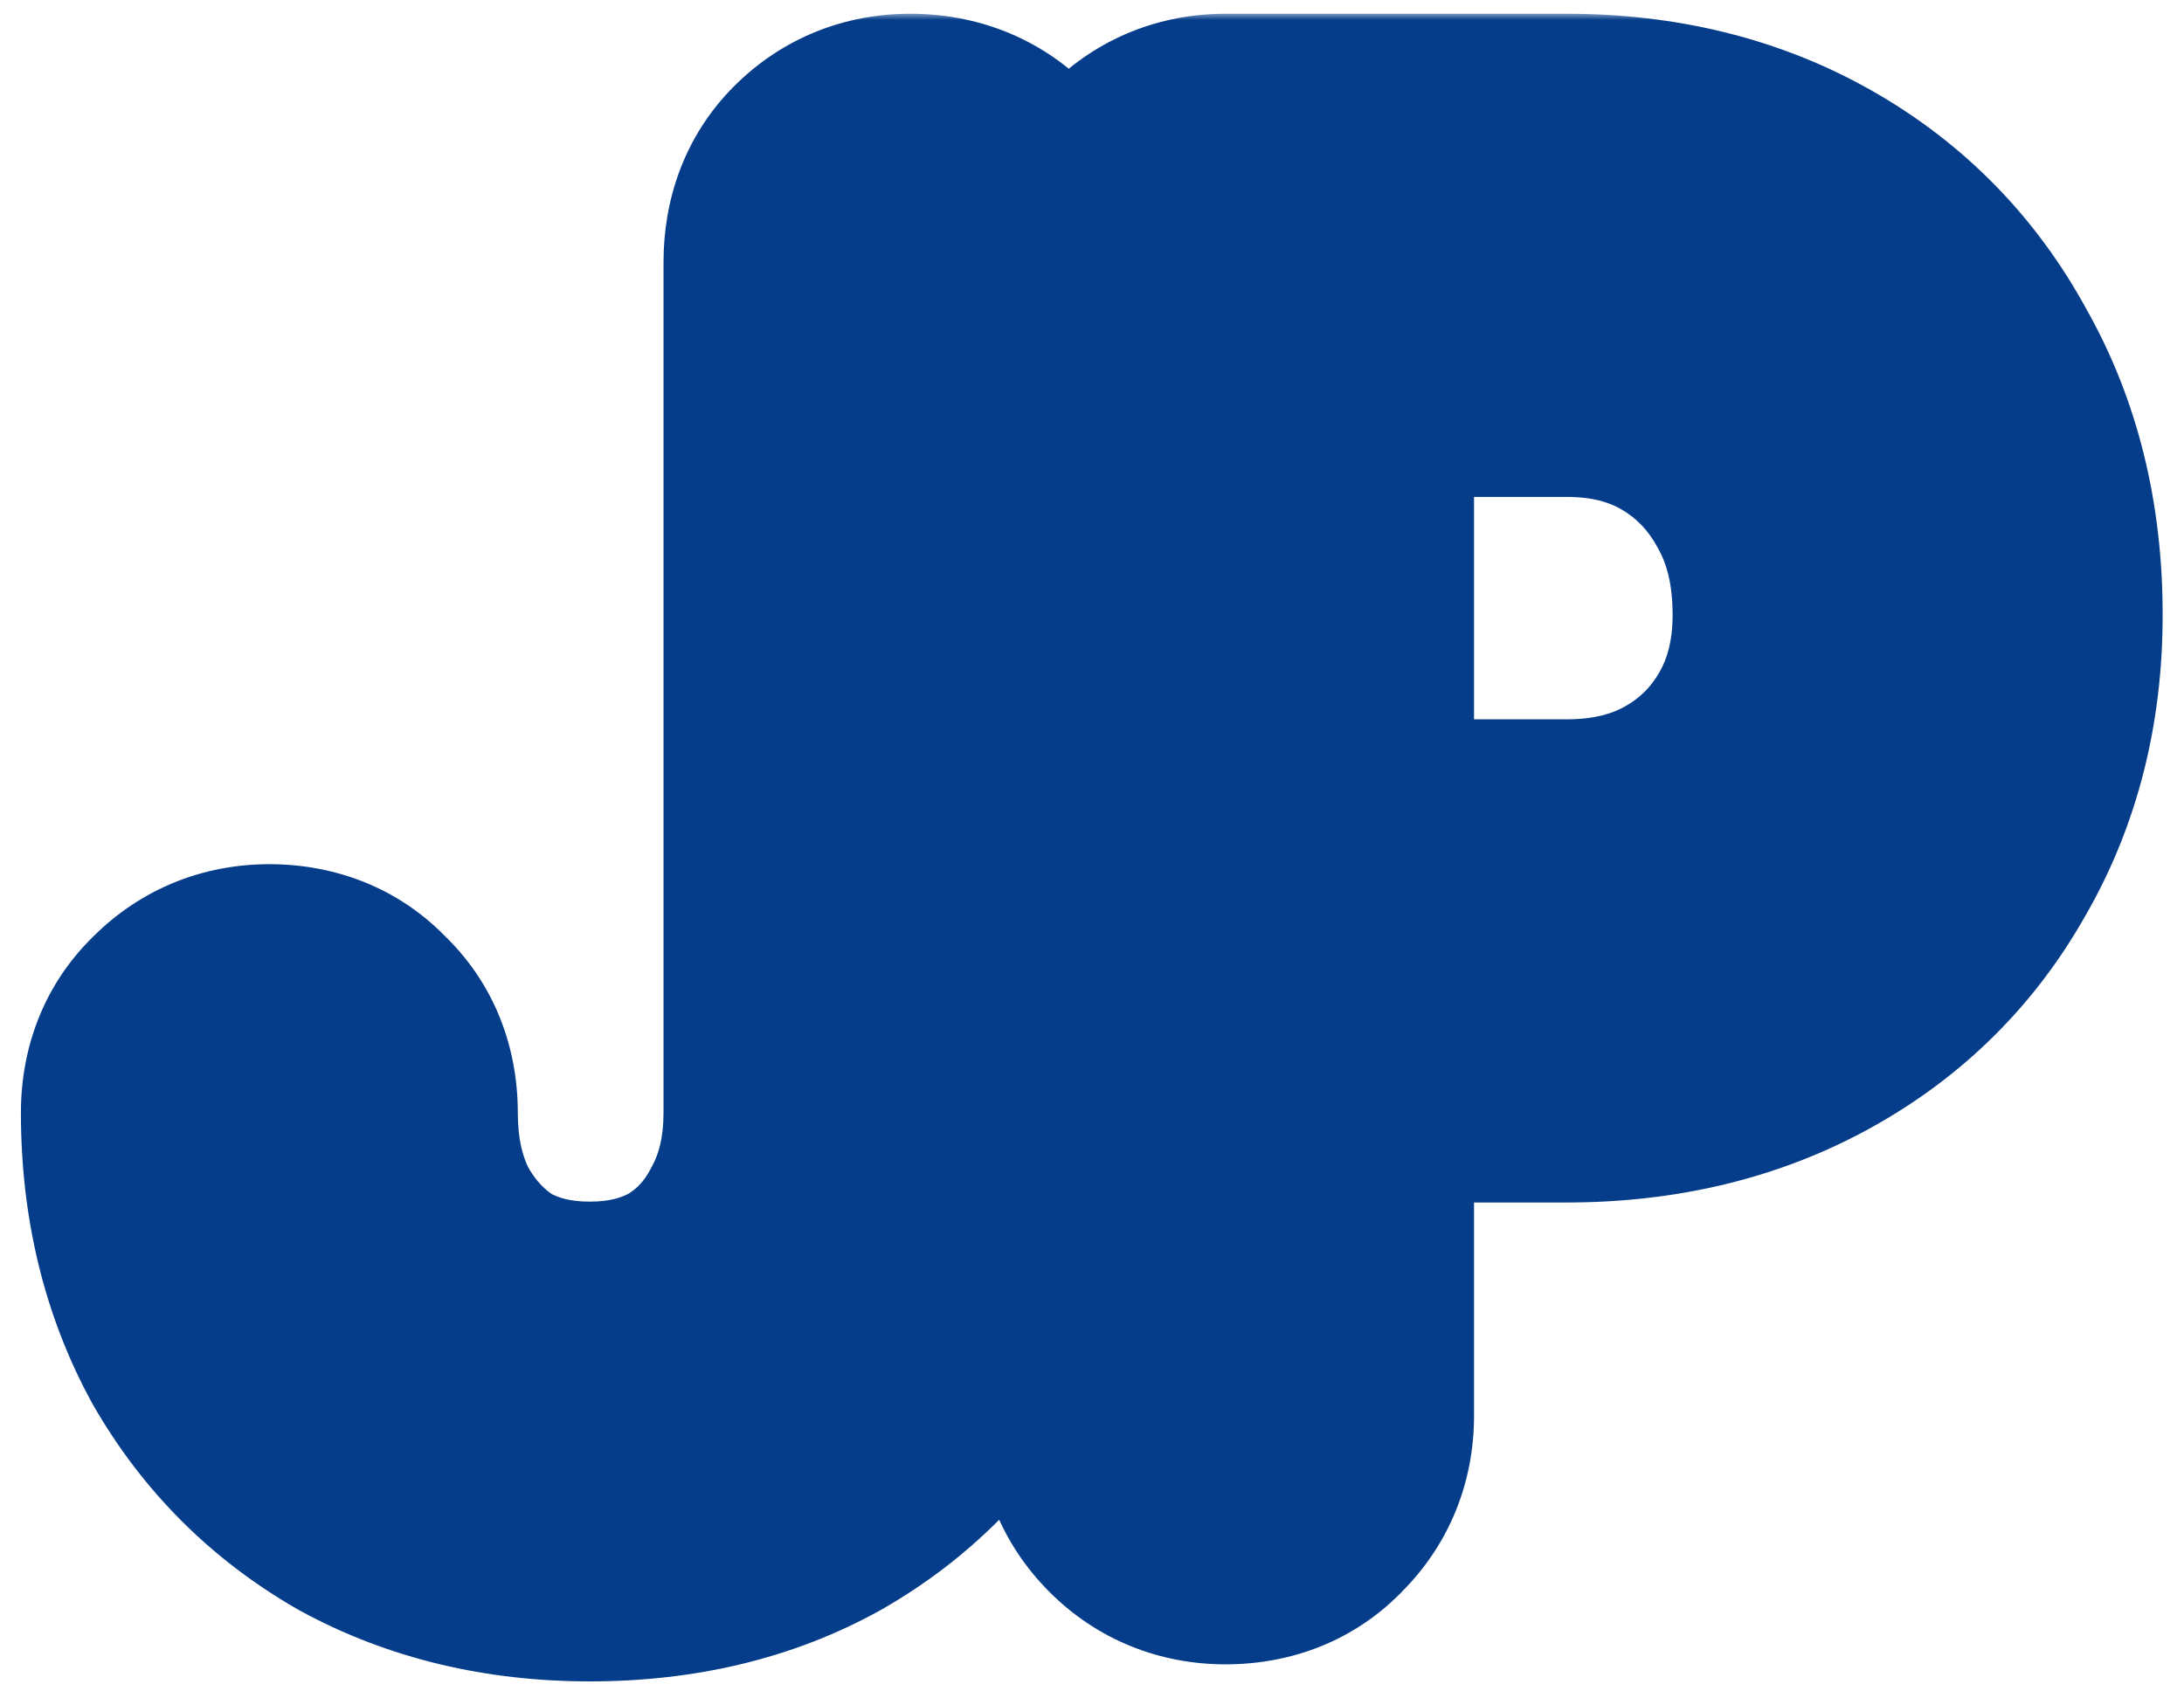 <svg width="164" height="127" viewBox="0 0 164 127" fill="none" xmlns="http://www.w3.org/2000/svg">
<mask id="path-1-outside-1_1_7" maskUnits="userSpaceOnUse" x="0.81" y="1" width="162" height="126" fill="black">
<rect fill="white" x="0.81" y="1" width="162" height="126"/>
<path d="M44.289 114.28C38.316 114.28 32.983 113 28.29 110.44C23.681 107.795 20.055 104.168 17.41 99.56C14.85 94.867 13.569 89.533 13.569 83.56C13.569 81.597 14.21 80.019 15.489 78.824C16.77 77.544 18.348 76.904 20.226 76.904C22.188 76.904 23.767 77.544 24.962 78.824C26.241 80.019 26.881 81.597 26.881 83.56C26.881 87.229 27.607 90.472 29.058 93.288C30.593 96.104 32.642 98.323 35.202 99.944C37.847 101.48 40.876 102.248 44.289 102.248C47.703 102.248 50.732 101.48 53.377 99.944C56.023 98.323 58.071 96.104 59.522 93.288C61.057 90.472 61.825 87.229 61.825 83.56V19.688C61.825 17.725 62.423 16.147 63.617 14.952C64.897 13.672 66.476 13.032 68.353 13.032C70.316 13.032 71.938 13.672 73.218 14.952C74.498 16.147 75.138 17.725 75.138 19.688V83.56C75.138 89.533 73.815 94.867 71.169 99.56C68.524 104.168 64.897 107.795 60.289 110.44C55.681 113 50.348 114.28 44.289 114.28ZM92.031 113C90.153 113 88.575 112.36 87.294 111.08C86.014 109.8 85.374 108.221 85.374 106.344V19.688C85.374 17.725 86.014 16.147 87.294 14.952C88.575 13.672 90.153 13.032 92.031 13.032H117.631C124.031 13.032 129.705 14.44 134.655 17.256C139.604 20.072 143.444 23.997 146.175 29.032C148.991 33.981 150.399 39.699 150.399 46.184C150.399 52.413 148.991 57.96 146.175 62.824C143.444 67.688 139.604 71.485 134.655 74.216C129.705 76.947 124.031 78.312 117.631 78.312H98.686V106.344C98.686 108.221 98.046 109.8 96.766 111.08C95.572 112.36 93.993 113 92.031 113ZM98.686 66.024H117.631C121.556 66.024 125.012 65.171 127.999 63.464C130.985 61.757 133.332 59.411 135.039 56.424C136.745 53.437 137.599 50.024 137.599 46.184C137.599 42.088 136.745 38.504 135.039 35.432C133.332 32.275 130.985 29.8 127.999 28.008C125.012 26.216 121.556 25.32 117.631 25.32H98.686V66.024Z"/>
</mask>
<path d="M44.289 114.28C38.316 114.28 32.983 113 28.29 110.44C23.681 107.795 20.055 104.168 17.41 99.56C14.85 94.867 13.569 89.533 13.569 83.56C13.569 81.597 14.21 80.019 15.489 78.824C16.77 77.544 18.348 76.904 20.226 76.904C22.188 76.904 23.767 77.544 24.962 78.824C26.241 80.019 26.881 81.597 26.881 83.56C26.881 87.229 27.607 90.472 29.058 93.288C30.593 96.104 32.642 98.323 35.202 99.944C37.847 101.48 40.876 102.248 44.289 102.248C47.703 102.248 50.732 101.48 53.377 99.944C56.023 98.323 58.071 96.104 59.522 93.288C61.057 90.472 61.825 87.229 61.825 83.56V19.688C61.825 17.725 62.423 16.147 63.617 14.952C64.897 13.672 66.476 13.032 68.353 13.032C70.316 13.032 71.938 13.672 73.218 14.952C74.498 16.147 75.138 17.725 75.138 19.688V83.56C75.138 89.533 73.815 94.867 71.169 99.56C68.524 104.168 64.897 107.795 60.289 110.44C55.681 113 50.348 114.28 44.289 114.28ZM92.031 113C90.153 113 88.575 112.36 87.294 111.08C86.014 109.8 85.374 108.221 85.374 106.344V19.688C85.374 17.725 86.014 16.147 87.294 14.952C88.575 13.672 90.153 13.032 92.031 13.032H117.631C124.031 13.032 129.705 14.44 134.655 17.256C139.604 20.072 143.444 23.997 146.175 29.032C148.991 33.981 150.399 39.699 150.399 46.184C150.399 52.413 148.991 57.96 146.175 62.824C143.444 67.688 139.604 71.485 134.655 74.216C129.705 76.947 124.031 78.312 117.631 78.312H98.686V106.344C98.686 108.221 98.046 109.8 96.766 111.08C95.572 112.36 93.993 113 92.031 113ZM98.686 66.024H117.631C121.556 66.024 125.012 65.171 127.999 63.464C130.985 61.757 133.332 59.411 135.039 56.424C136.745 53.437 137.599 50.024 137.599 46.184C137.599 42.088 136.745 38.504 135.039 35.432C133.332 32.275 130.985 29.8 127.999 28.008C125.012 26.216 121.556 25.32 117.631 25.32H98.686V66.024Z" fill="#06A68C"/>
<path d="M28.29 110.44L22.315 120.847L22.428 120.912L22.543 120.975L28.29 110.44ZM17.41 99.56L6.875 105.306L6.937 105.421L7.002 105.534L17.41 99.56ZM15.489 78.824L23.677 87.597L23.828 87.456L23.975 87.309L15.489 78.824ZM24.962 78.824L16.189 87.012L16.471 87.314L16.774 87.597L24.962 78.824ZM29.058 93.288L18.39 98.784L18.455 98.91L18.523 99.034L29.058 93.288ZM35.202 99.944L28.781 110.082L28.976 110.205L29.176 110.321L35.202 99.944ZM53.377 99.944L59.403 110.321L59.527 110.25L59.648 110.175L53.377 99.944ZM59.522 93.288L48.987 87.542L48.919 87.666L48.854 87.793L59.522 93.288ZM63.617 14.952L55.132 6.467L55.132 6.467L63.617 14.952ZM73.218 14.952L64.732 23.437L64.879 23.584L65.03 23.725L73.218 14.952ZM71.169 99.56L81.577 105.534L81.6 105.493L81.623 105.452L71.169 99.56ZM60.289 110.44L66.117 120.93L66.191 120.889L66.264 120.847L60.289 110.44ZM44.289 102.28C40.084 102.28 36.767 101.395 34.036 99.905L22.543 120.975C29.198 124.605 36.548 126.28 44.289 126.28V102.28ZM34.264 100.033C31.5 98.446 29.403 96.349 27.817 93.586L7.002 105.534C10.707 111.987 15.863 117.143 22.315 120.847L34.264 100.033ZM27.944 93.814C26.454 91.082 25.57 87.765 25.57 83.56H1.57C1.57 91.301 3.245 98.651 6.875 105.306L27.944 93.814ZM25.57 83.56C25.57 83.891 25.512 84.569 25.17 85.412C24.816 86.287 24.277 87.037 23.677 87.597L7.302 70.051C3.283 73.802 1.57 78.716 1.57 83.56H25.57ZM23.975 87.309C23.551 87.733 22.933 88.184 22.142 88.505C21.36 88.822 20.674 88.904 20.226 88.904V64.904C15.297 64.904 10.626 66.717 7.004 70.339L23.975 87.309ZM20.226 88.904C19.894 88.904 19.217 88.847 18.373 88.505C17.499 88.15 16.748 87.612 16.189 87.012L33.734 70.636C29.983 66.618 25.07 64.904 20.226 64.904V88.904ZM16.774 87.597C16.174 87.037 15.635 86.287 15.281 85.412C14.939 84.569 14.882 83.891 14.882 83.56H38.882C38.882 78.716 37.168 73.802 33.149 70.051L16.774 87.597ZM14.882 83.56C14.882 88.838 15.934 94.017 18.39 98.784L39.725 87.793C39.279 86.927 38.882 85.621 38.882 83.56H14.882ZM18.523 99.034C20.976 103.531 24.397 107.306 28.781 110.082L41.622 89.806C40.886 89.34 40.211 88.677 39.592 87.542L18.523 99.034ZM29.176 110.321C33.857 113.04 39.011 114.248 44.289 114.248V90.248C42.742 90.248 41.837 89.921 41.227 89.567L29.176 110.321ZM44.289 114.248C49.568 114.248 54.722 113.04 59.403 110.321L47.352 89.567C46.742 89.921 45.837 90.248 44.289 90.248V114.248ZM59.648 110.175C64.206 107.382 67.756 103.507 70.189 98.784L48.854 87.793C48.386 88.701 47.84 89.263 47.107 89.713L59.648 110.175ZM70.056 99.034C72.684 94.216 73.826 88.945 73.826 83.56H49.825C49.825 85.514 49.431 86.728 48.987 87.542L70.056 99.034ZM73.826 83.56V19.688H49.825V83.56H73.826ZM73.826 19.688C73.826 19.925 73.788 20.51 73.497 21.279C73.193 22.082 72.707 22.833 72.103 23.437L55.132 6.467C51.322 10.277 49.825 15.099 49.825 19.688H73.826ZM72.103 23.437C71.679 23.861 71.061 24.312 70.27 24.633C69.488 24.95 68.802 25.032 68.353 25.032V1.032C63.425 1.032 58.754 2.845 55.132 6.467L72.103 23.437ZM68.353 25.032C68.016 25.032 67.394 24.973 66.635 24.674C65.859 24.367 65.209 23.914 64.732 23.437L81.703 6.467C77.972 2.735 73.203 1.032 68.353 1.032V25.032ZM65.03 23.725C64.43 23.165 63.891 22.415 63.537 21.541C63.195 20.697 63.138 20.019 63.138 19.688H87.138C87.138 14.844 85.424 9.93 81.405 6.179L65.03 23.725ZM63.138 19.688V83.56H87.138V19.688H63.138ZM63.138 83.56C63.138 87.699 62.24 90.963 60.716 93.668L81.623 105.452C85.389 98.77 87.138 91.368 87.138 83.56H63.138ZM60.763 93.586C59.176 96.349 57.079 98.446 54.315 100.033L66.264 120.847C72.716 117.143 77.873 111.987 81.577 105.534L60.763 93.586ZM54.462 99.95C51.888 101.38 48.617 102.28 44.289 102.28V126.28C52.08 126.28 59.475 124.62 66.117 120.93L54.462 99.95ZM87.294 111.08L78.809 119.565L78.809 119.565L87.294 111.08ZM87.294 14.952L95.482 23.725L95.633 23.584L95.78 23.437L87.294 14.952ZM134.655 17.256L128.72 27.686L128.72 27.686L134.655 17.256ZM146.175 29.032L135.626 34.753L135.684 34.86L135.745 34.966L146.175 29.032ZM146.175 62.824L135.789 56.812L135.75 56.88L135.711 56.95L146.175 62.824ZM134.655 74.216L140.451 84.723L140.451 84.723L134.655 74.216ZM98.686 78.312V66.312H86.686V78.312H98.686ZM96.766 111.08L88.281 102.595L88.135 102.741L87.994 102.892L96.766 111.08ZM98.686 66.024H86.686V78.024H98.686V66.024ZM127.999 63.464L122.045 53.045L122.045 53.045L127.999 63.464ZM135.039 56.424L145.457 62.378L145.457 62.378L135.039 56.424ZM135.039 35.432L124.482 41.138L124.515 41.199L124.549 41.26L135.039 35.432ZM98.686 25.32V13.32H86.686V25.32H98.686ZM92.031 101C92.479 101 93.165 101.082 93.947 101.399C94.738 101.72 95.356 102.171 95.78 102.595L78.809 119.565C82.431 123.187 87.102 125 92.031 125V101ZM95.78 102.595C96.203 103.018 96.655 103.636 96.975 104.428C97.293 105.21 97.374 105.895 97.374 106.344H73.374C73.374 111.272 75.187 115.943 78.809 119.565L95.78 102.595ZM97.374 106.344V19.688H73.374V106.344H97.374ZM97.374 19.688C97.374 20.019 97.317 20.697 96.975 21.541C96.621 22.415 96.082 23.165 95.482 23.725L79.107 6.179C75.088 9.93 73.374 14.844 73.374 19.688H97.374ZM95.78 23.437C95.356 23.861 94.738 24.312 93.947 24.633C93.165 24.95 92.479 25.032 92.031 25.032V1.032C87.102 1.032 82.431 2.845 78.809 6.467L95.78 23.437ZM92.031 25.032H117.631V1.032H92.031V25.032ZM117.631 25.032C122.213 25.032 125.795 26.022 128.72 27.686L140.589 6.826C133.615 2.858 125.848 1.032 117.631 1.032V25.032ZM128.72 27.686C131.71 29.387 133.957 31.676 135.626 34.753L156.723 23.311C152.931 16.319 147.498 10.757 140.589 6.826L128.72 27.686ZM135.745 34.966C137.396 37.868 138.399 41.486 138.399 46.184H162.399C162.399 37.911 160.586 30.095 156.604 23.098L135.745 34.966ZM138.399 46.184C138.399 50.537 137.436 53.968 135.789 56.812L156.56 68.836C160.545 61.952 162.399 54.29 162.399 46.184H138.399ZM135.711 56.95C134.089 59.838 131.878 62.043 128.858 63.709L140.451 84.723C147.33 80.928 152.798 75.538 156.638 68.698L135.711 56.95ZM128.858 63.709C125.907 65.337 122.275 66.312 117.631 66.312V90.312C125.786 90.312 133.503 88.556 140.451 84.723L128.858 63.709ZM117.631 66.312H98.686V90.312H117.631V66.312ZM86.686 78.312V106.344H110.687V78.312H86.686ZM86.686 106.344C86.686 105.895 86.769 105.21 87.086 104.428C87.406 103.636 87.858 103.018 88.281 102.595L105.252 119.565C108.874 115.943 110.687 111.272 110.687 106.344H86.686ZM87.994 102.892C88.553 102.293 89.304 101.754 90.178 101.399C91.022 101.057 91.699 101 92.031 101V125C96.875 125 101.789 123.286 105.539 119.268L87.994 102.892ZM98.686 78.024H117.631V54.024H98.686V78.024ZM117.631 78.024C123.345 78.024 128.909 76.765 133.952 73.883L122.045 53.045C121.115 53.577 119.767 54.024 117.631 54.024V78.024ZM133.952 73.883C138.799 71.113 142.688 67.225 145.457 62.378L124.62 50.47C123.976 51.597 123.171 52.401 122.045 53.045L133.952 73.883ZM145.457 62.378C148.317 57.374 149.599 51.864 149.599 46.184H125.599C125.599 48.184 125.174 49.501 124.62 50.47L145.457 62.378ZM149.599 46.184C149.599 40.389 148.378 34.734 145.528 29.604L124.549 41.26C125.112 42.274 125.599 43.788 125.599 46.184H149.599ZM145.595 29.726C142.898 24.736 139.063 20.652 134.172 17.718L121.825 38.298C122.908 38.948 123.766 39.814 124.482 41.138L145.595 29.726ZM134.172 17.718C129.092 14.67 123.448 13.32 117.631 13.32V37.32C119.664 37.32 120.931 37.762 121.825 38.298L134.172 17.718ZM117.631 13.32H98.686V37.32H117.631V13.32ZM86.686 25.32V66.024H110.687V25.32H86.686Z" fill="#053D8A" mask="url(#path-1-outside-1_1_7)"/>
</svg>
